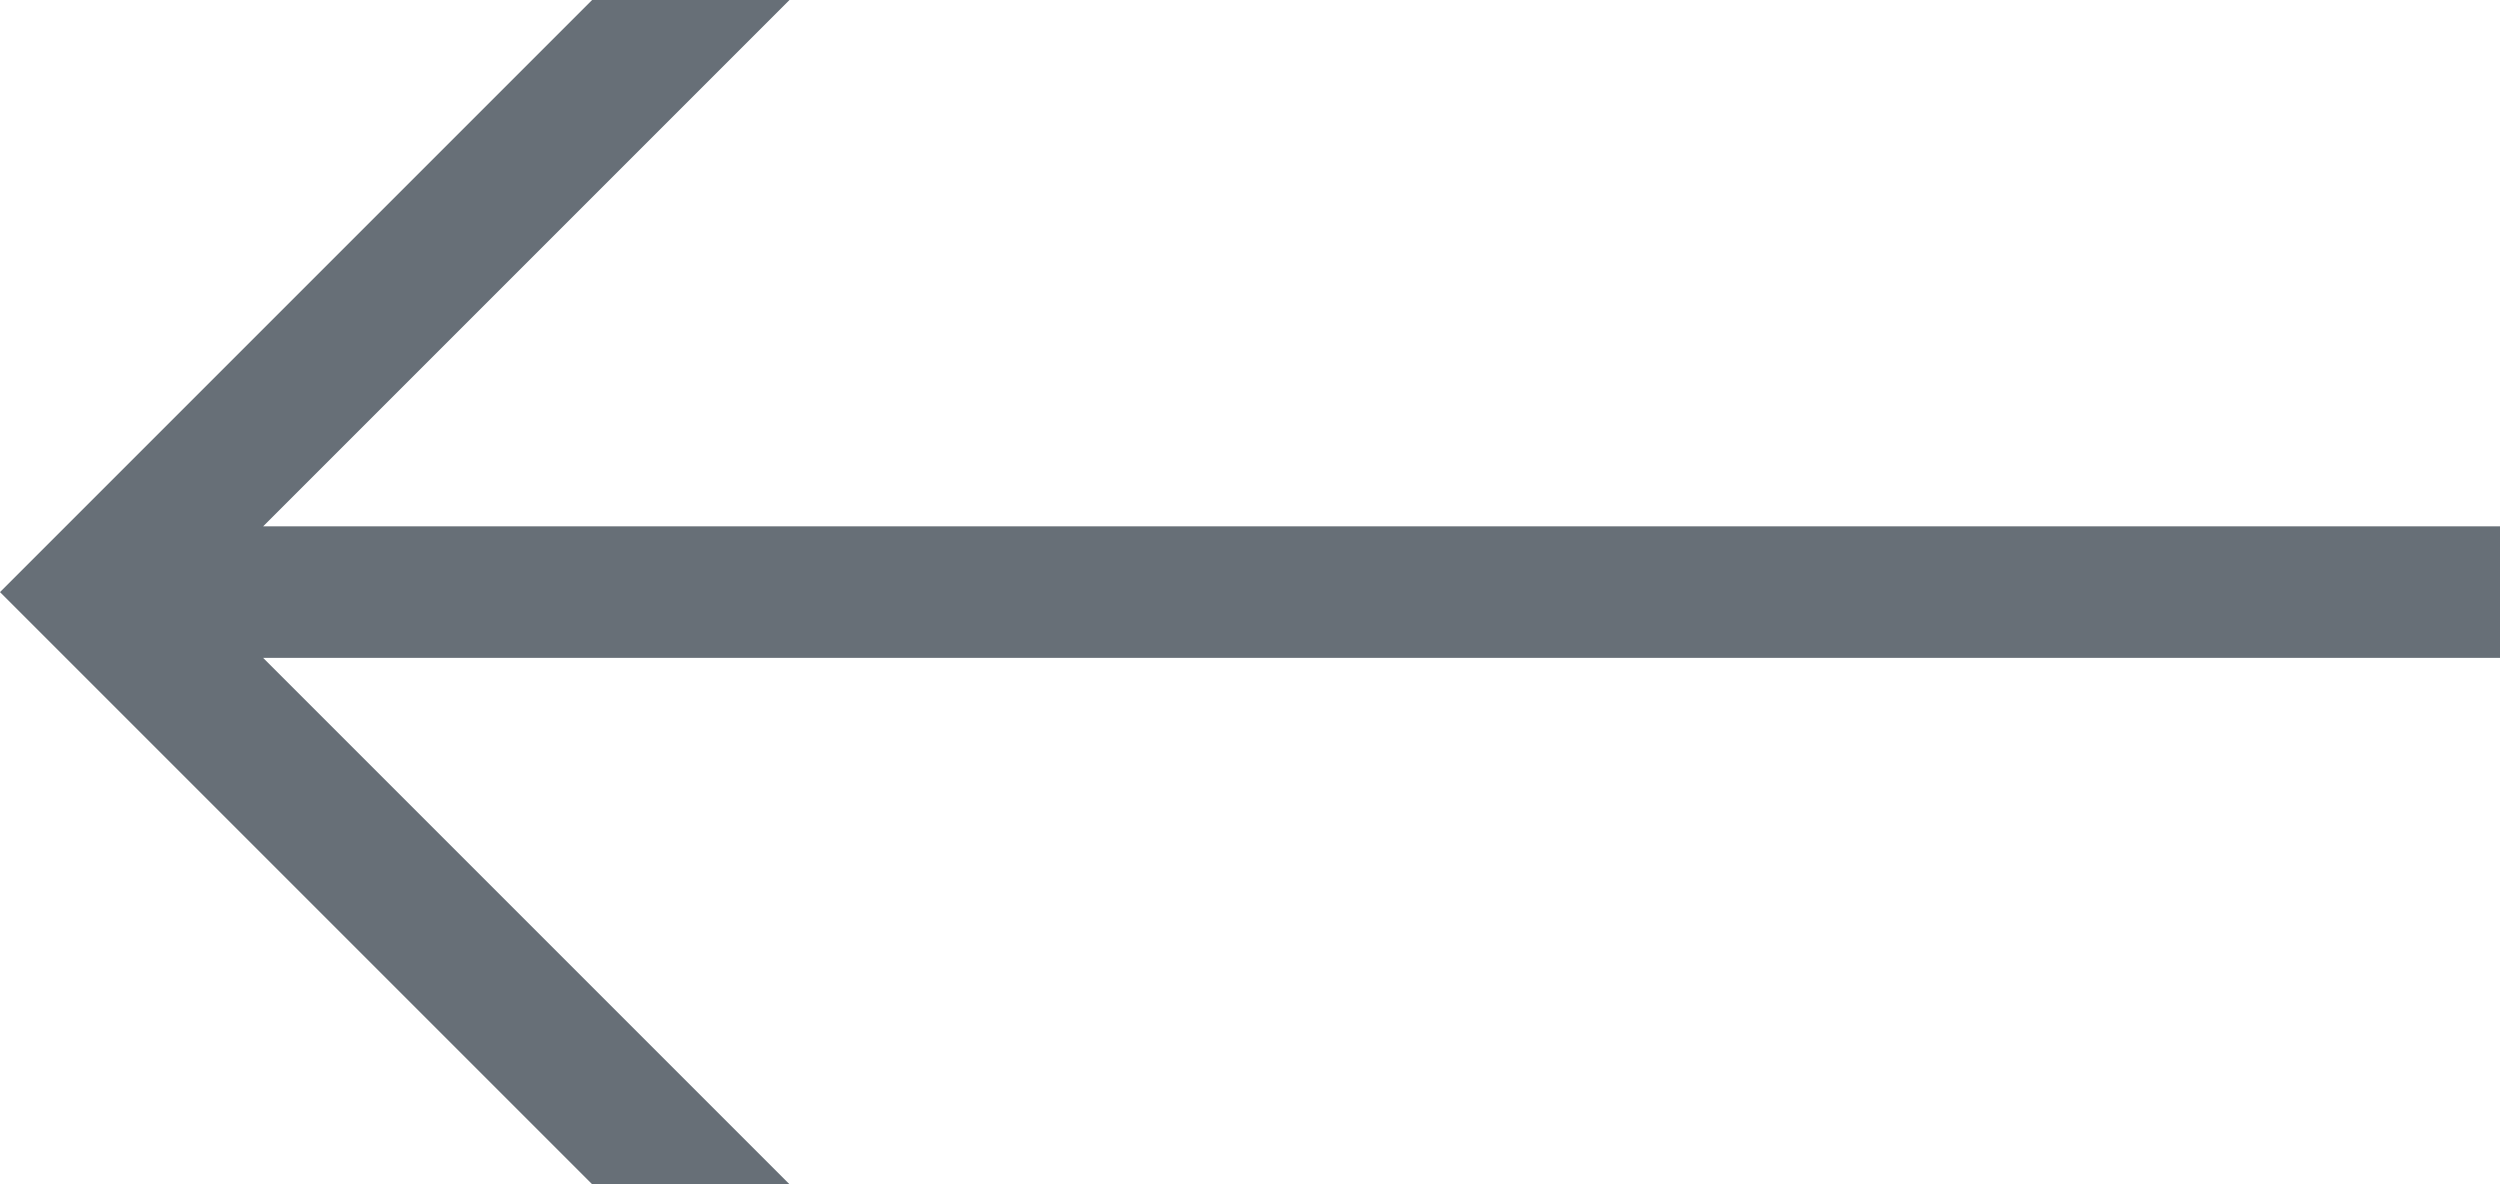 <svg width="19" height="9" viewBox="0 0 19 9" fill="none" xmlns="http://www.w3.org/2000/svg">
<path d="M4.5 9L-3.93402e-07 4.5L4.5 1.26763e-06L6 1.1365e-06L2 4L19 4L19 5L2 5L6 9L4.5 9Z" fill="#676F77"/>
</svg>
